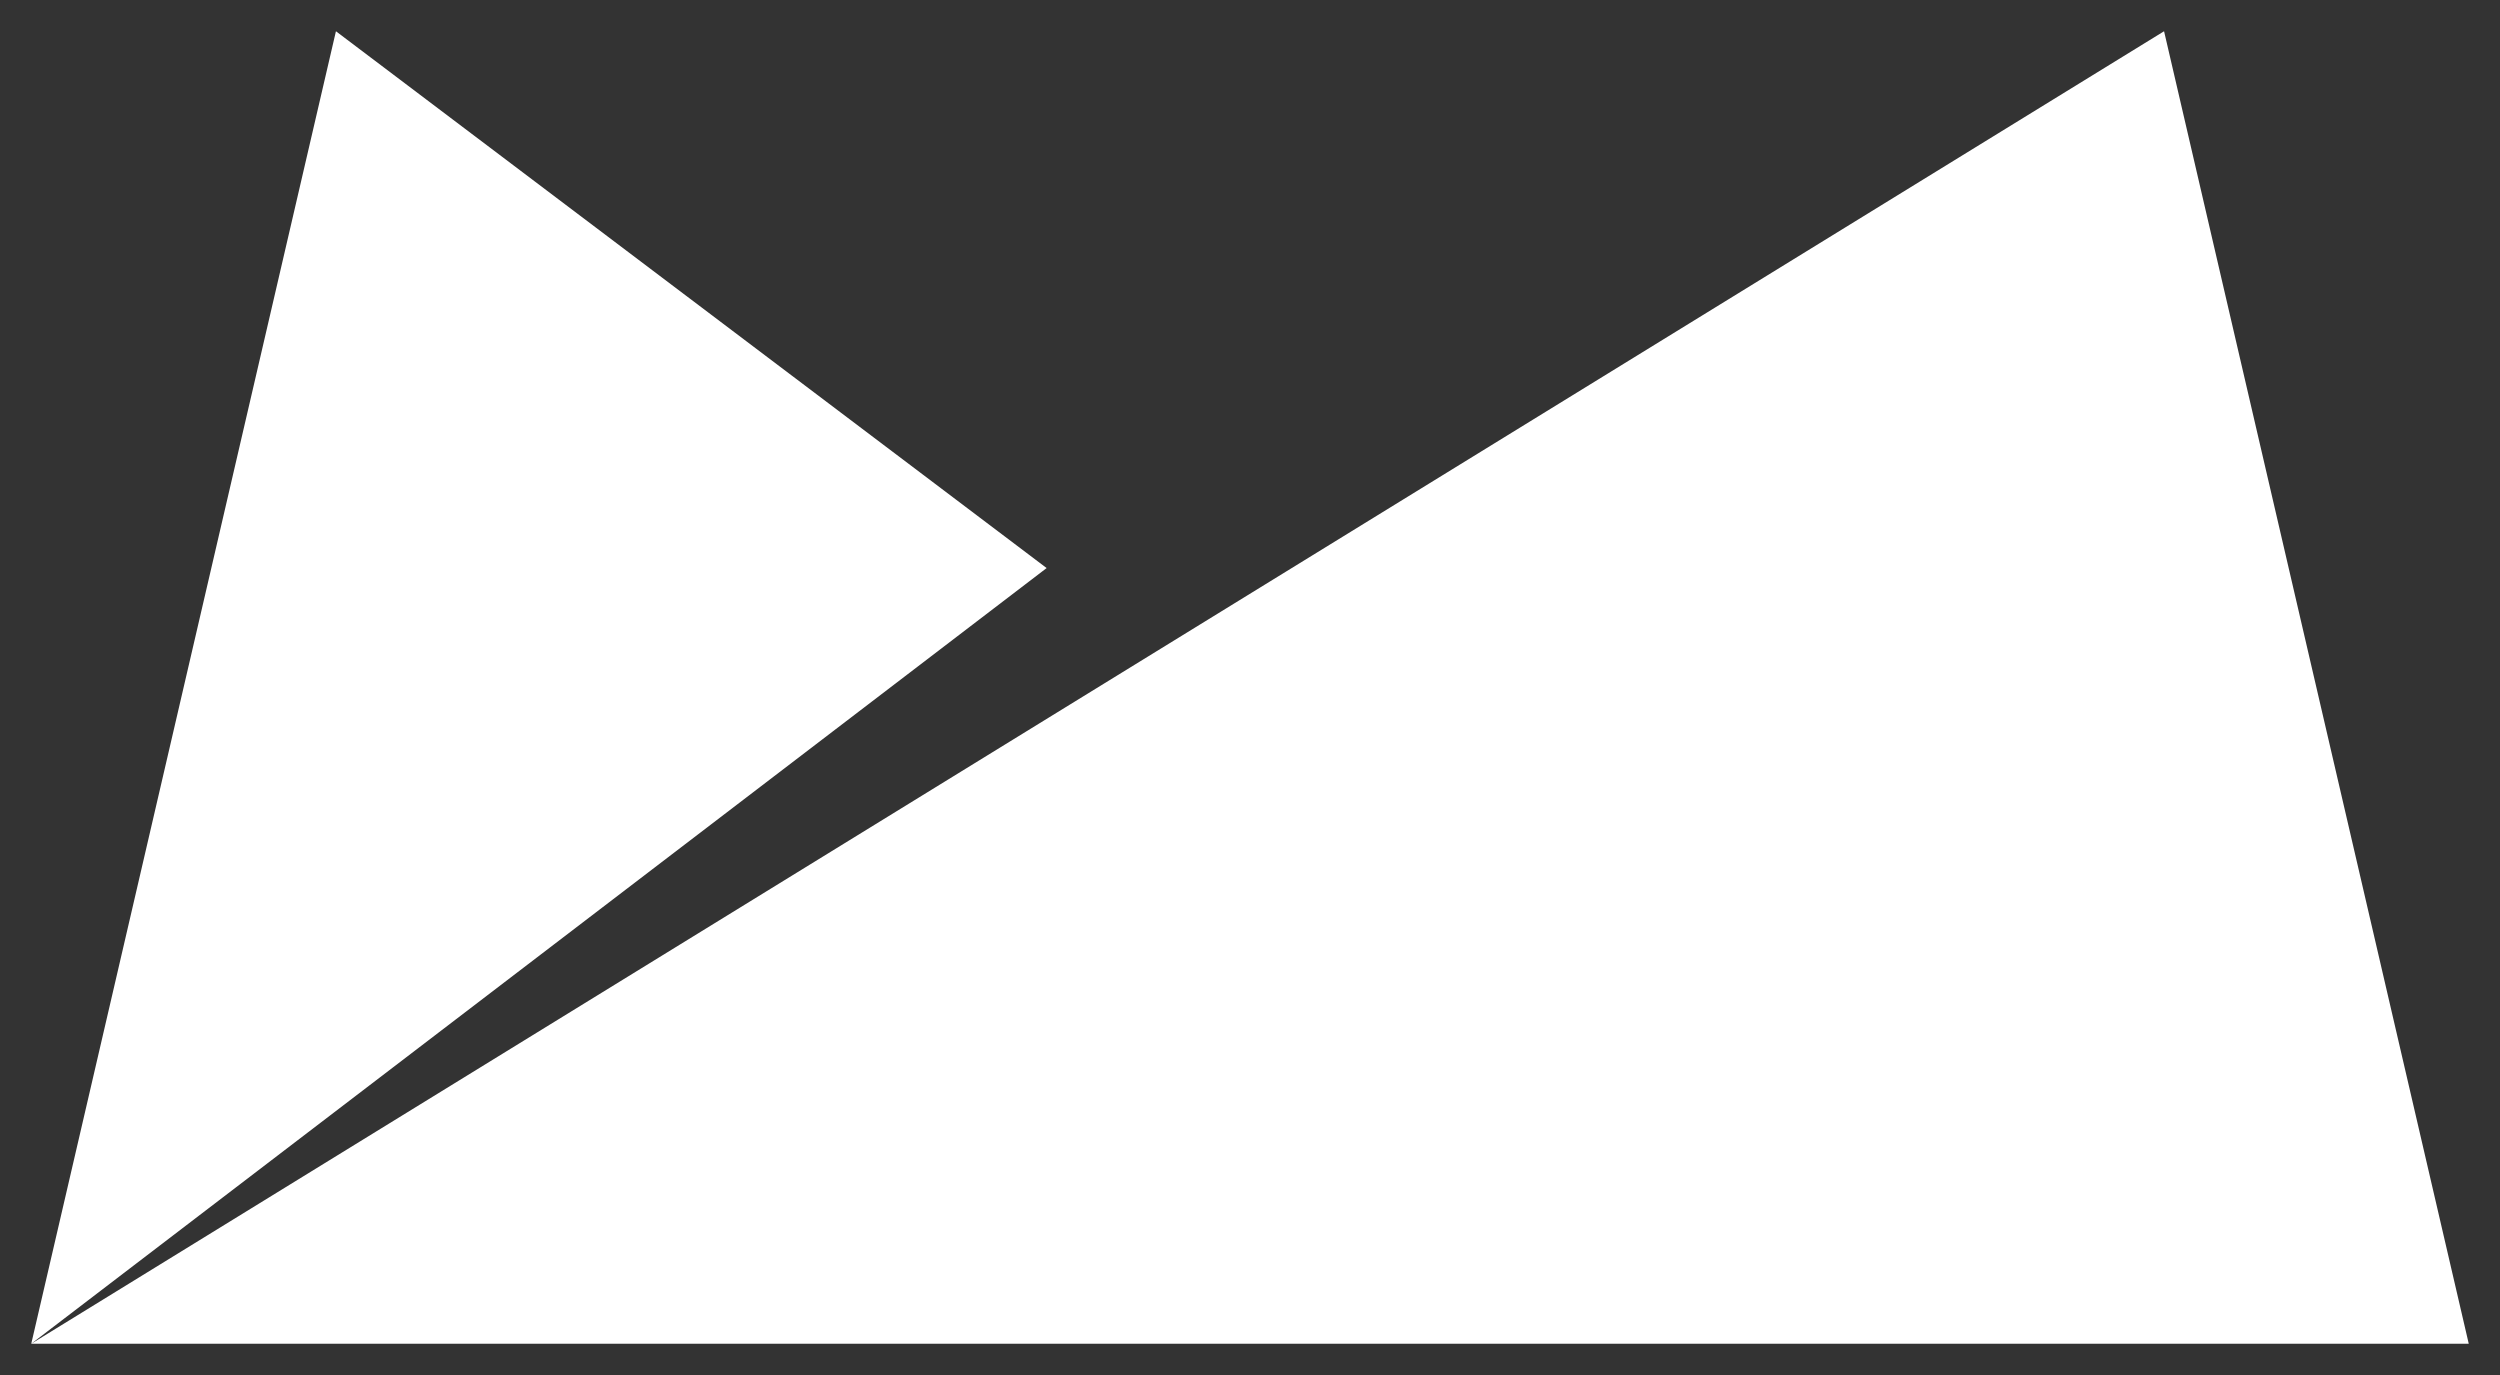 <svg width="40" height="22" viewBox="0 0 40 22" fill="none" xmlns="http://www.w3.org/2000/svg">
<rect x="0" y="0" width="40" height="22" fill="#333333" stroke="none"/>
<path fill-rule="evenodd" clip-rule="evenodd" d="M34.625 0.5L0.5 21.5H39.5L34.625 0.5ZM5.375 0.5L16.746 9.089L0.5 21.5L5.375 0.5Z" fill="white"/>
</svg>
